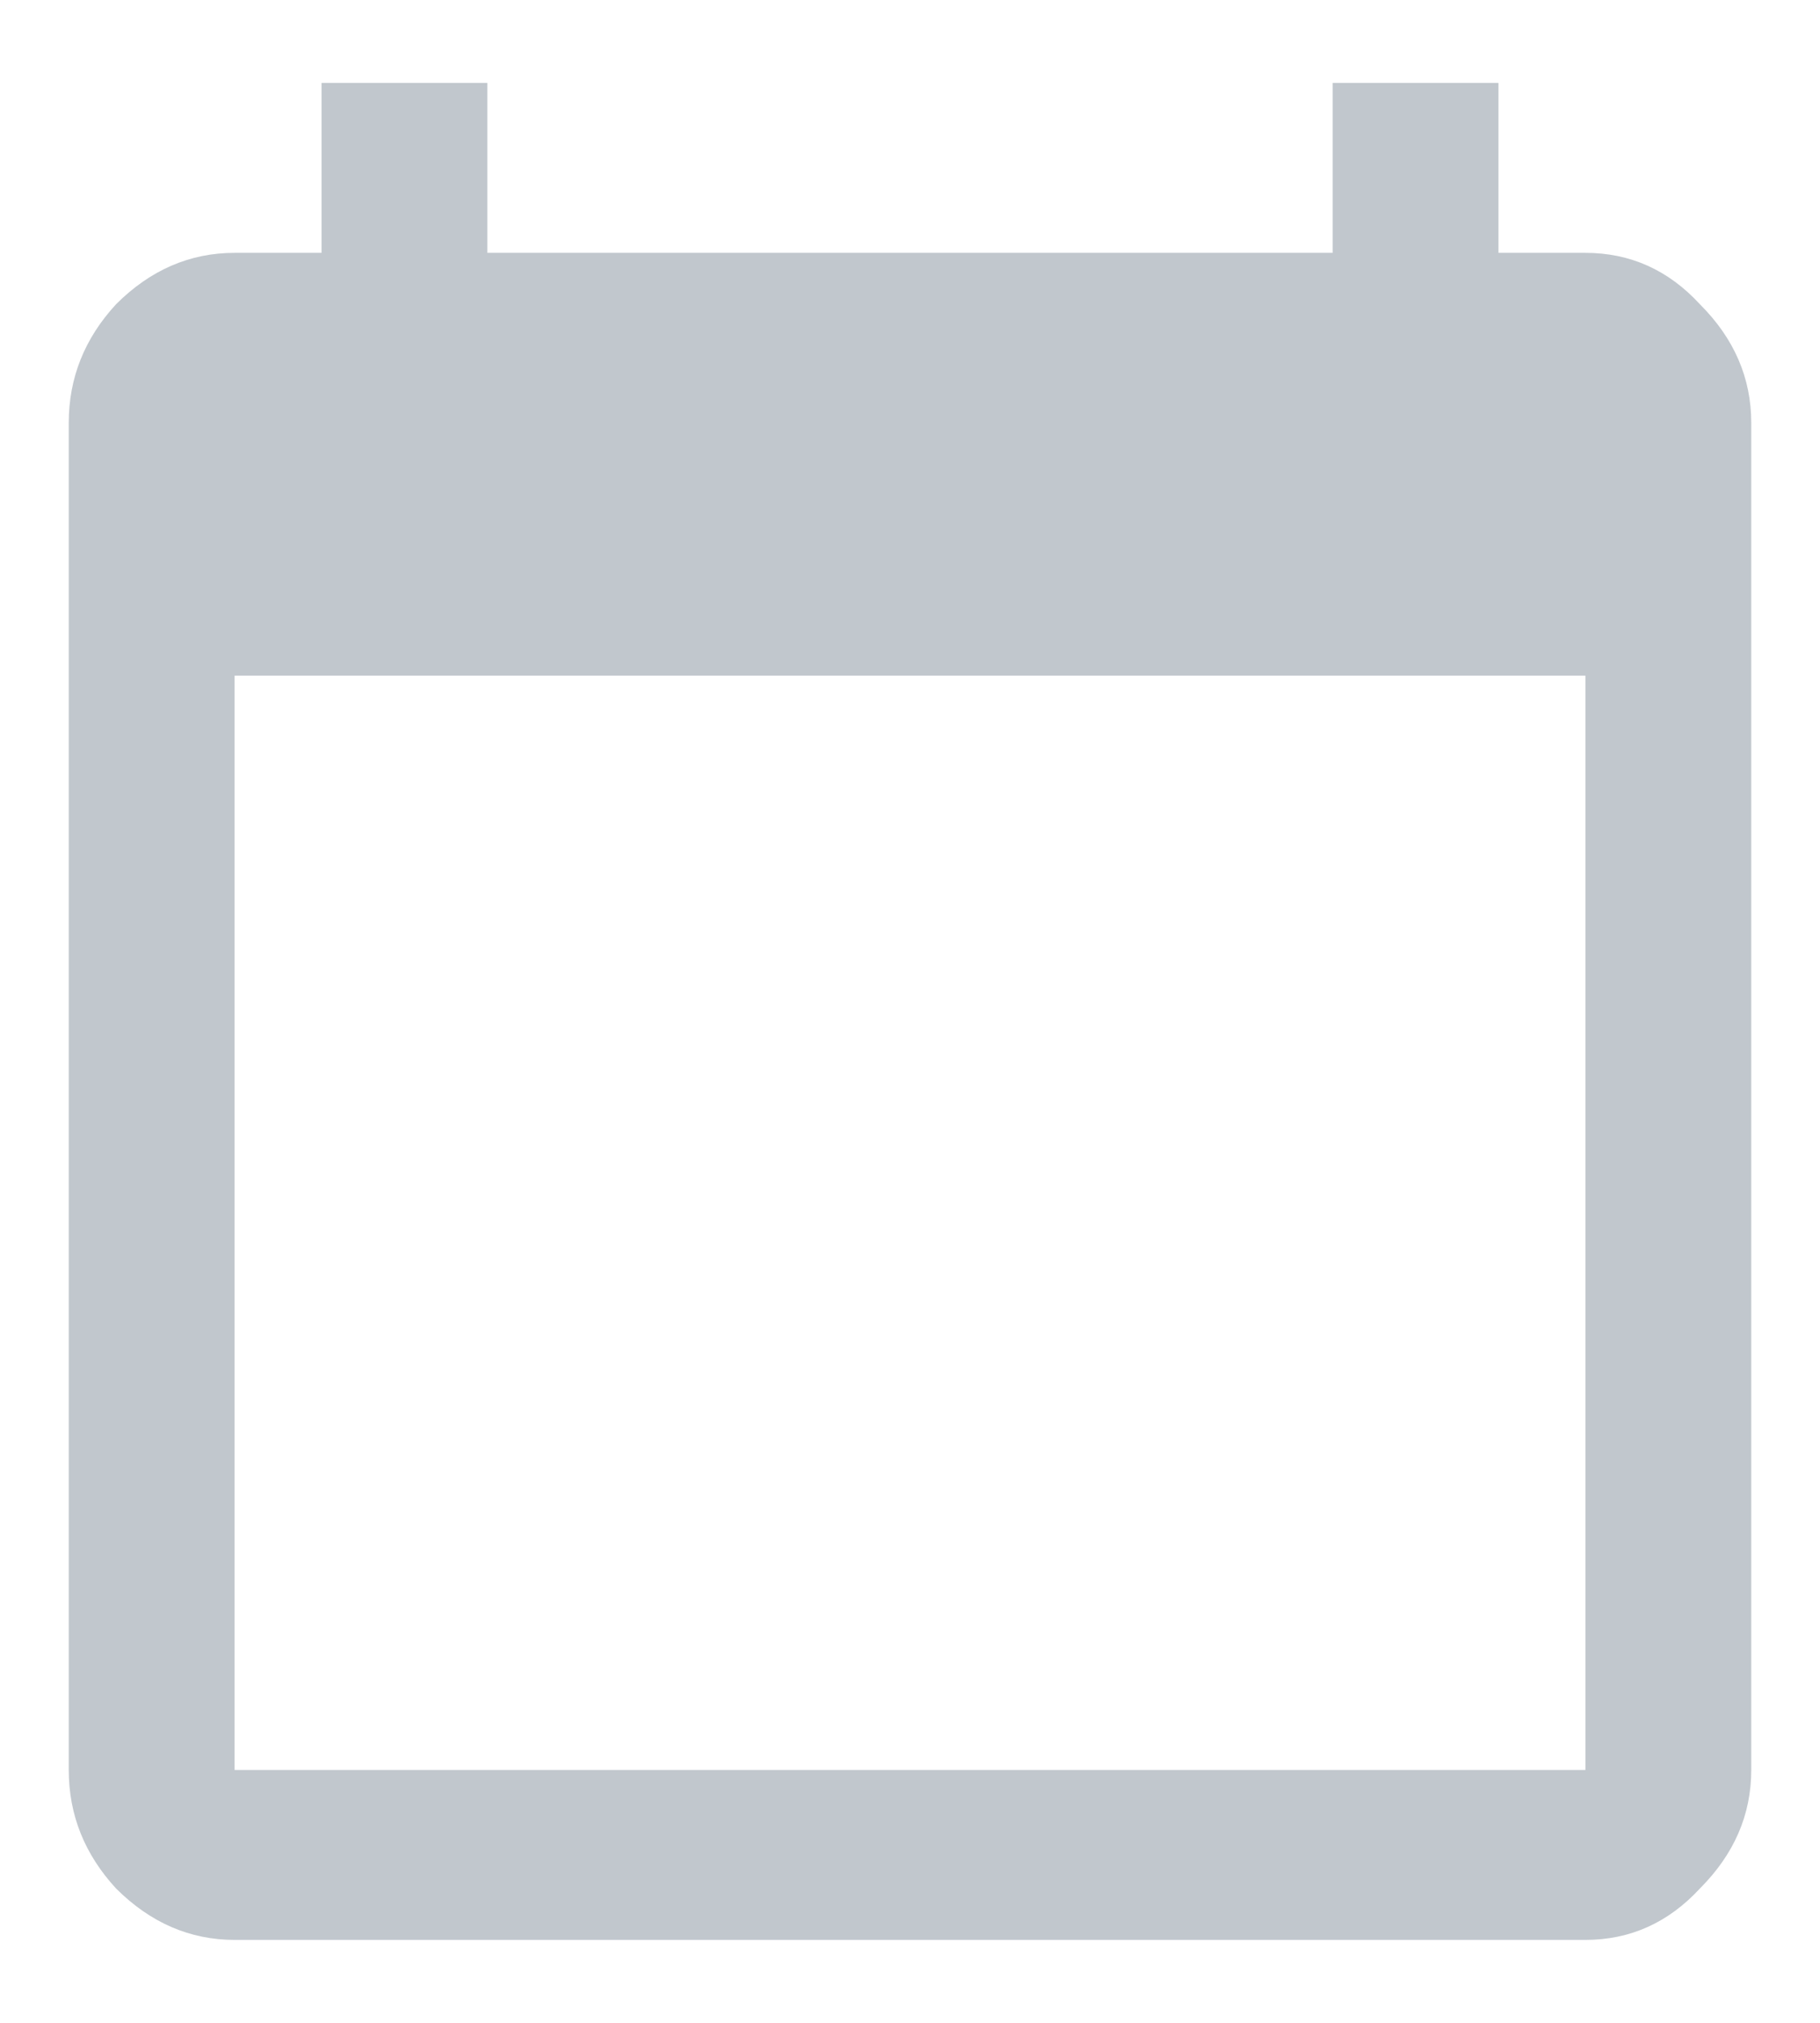 <svg width="18" height="20" viewBox="0 0 18 20" fill="none" xmlns="http://www.w3.org/2000/svg">
<path d="M15.68 17.5V6.68H2.32V17.5H15.68ZM15.68 2.5C16.122 2.5 16.5 2.669 16.812 3.008C17.151 3.346 17.32 3.737 17.32 4.18V17.5C17.32 17.943 17.151 18.333 16.812 18.672C16.5 19.01 16.122 19.18 15.68 19.18H2.32C1.878 19.18 1.487 19.01 1.148 18.672C0.836 18.333 0.68 17.943 0.68 17.5V4.18C0.68 3.737 0.836 3.346 1.148 3.008C1.487 2.669 1.878 2.5 2.32 2.5H3.18V0.82H4.82V2.5H13.18V0.82H14.82V2.5H15.68Z" fill="#C1C7CD"/>
</svg>
